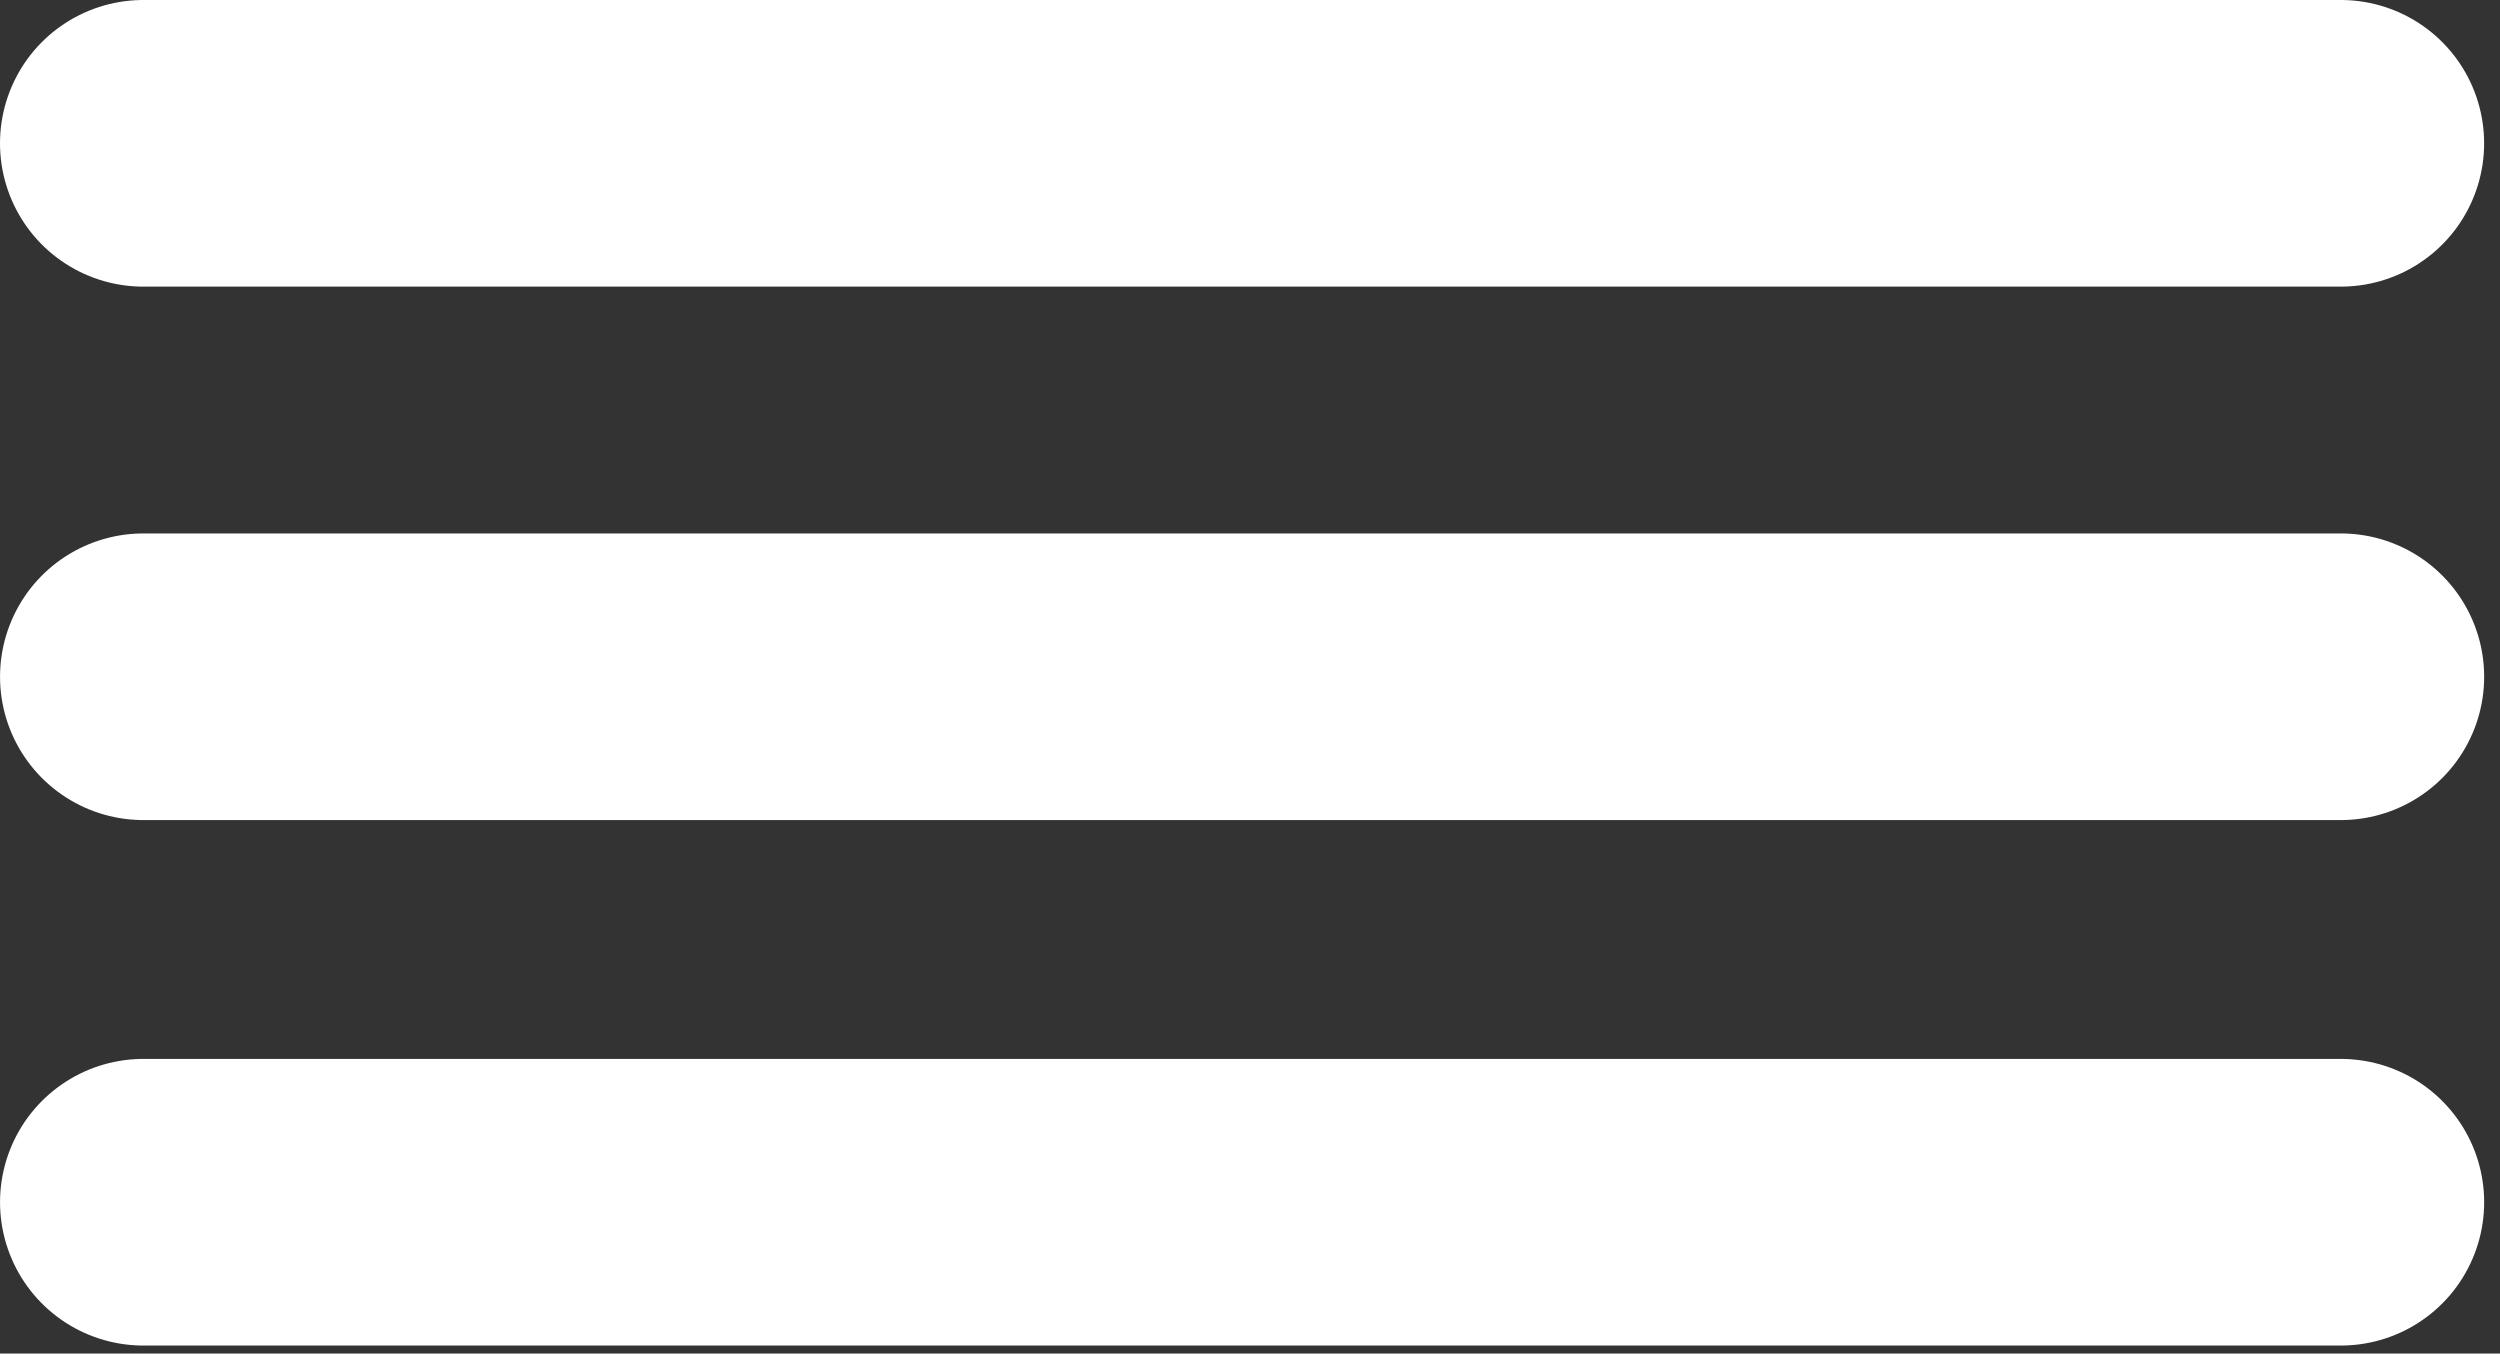 <?xml version="1.0" encoding="UTF-8" standalone="no"?>
<svg
   width="157"
   height="85"
   viewBox="0 0 157 85"
   fill="none"
   version="1.1"
   id="svg15"
   sodipodi:docname="menu.svg"
   inkscape:version="1.1.1 (c3084ef, 2021-09-22)"
   xmlns:inkscape="http://www.inkscape.org/namespaces/inkscape"
   xmlns:sodipodi="http://sodipodi.sourceforge.net/DTD/sodipodi-0.dtd"
   xmlns="http://www.w3.org/2000/svg"
   xmlns:svg="http://www.w3.org/2000/svg">
  <rect x="0" y="0" width="157" height="85" fill="#333333" stroke="none"/>
  <defs
     id="defs19" />
  <sodipodi:namedview
     id="namedview17"
     pagecolor="#ffffff"
     bordercolor="#666666"
     borderopacity="1.0"
     inkscape:pageshadow="2"
     inkscape:pageopacity="0.0"
     inkscape:pagecheckerboard="0"
     showgrid="false"
     inkscape:zoom="6.7058824"
     inkscape:cx="78.513158"
     inkscape:cy="42.5"
     inkscape:window-width="1312"
     inkscape:window-height="792"
     inkscape:window-x="0"
     inkscape:window-y="25"
     inkscape:window-maximized="0"
     inkscape:current-layer="svg15" />
  <line
     x1="9"
     y1="9"
     x2="147.003"
     y2="9"
     stroke="black"
     stroke-width="18"
     stroke-linecap="round"
     id="line9"
     style="fill:#ffffff;stroke:#ffffff;stroke-opacity:1" />
  <line
     x1="9.002"
     y1="42.5"
     x2="147.005"
     y2="42.5"
     stroke="black"
     stroke-width="18"
     stroke-linecap="round"
     id="line11"
     style="fill:#ffffff;stroke:#ffffff;stroke-opacity:1" />
  <line
     x1="9.002"
     y1="75.5"
     x2="147.005"
     y2="75.5"
     stroke="black"
     stroke-width="18"
     stroke-linecap="round"
     id="line13"
     style="fill:#ffffff;stroke:#ffffff;stroke-opacity:1" />
</svg>
